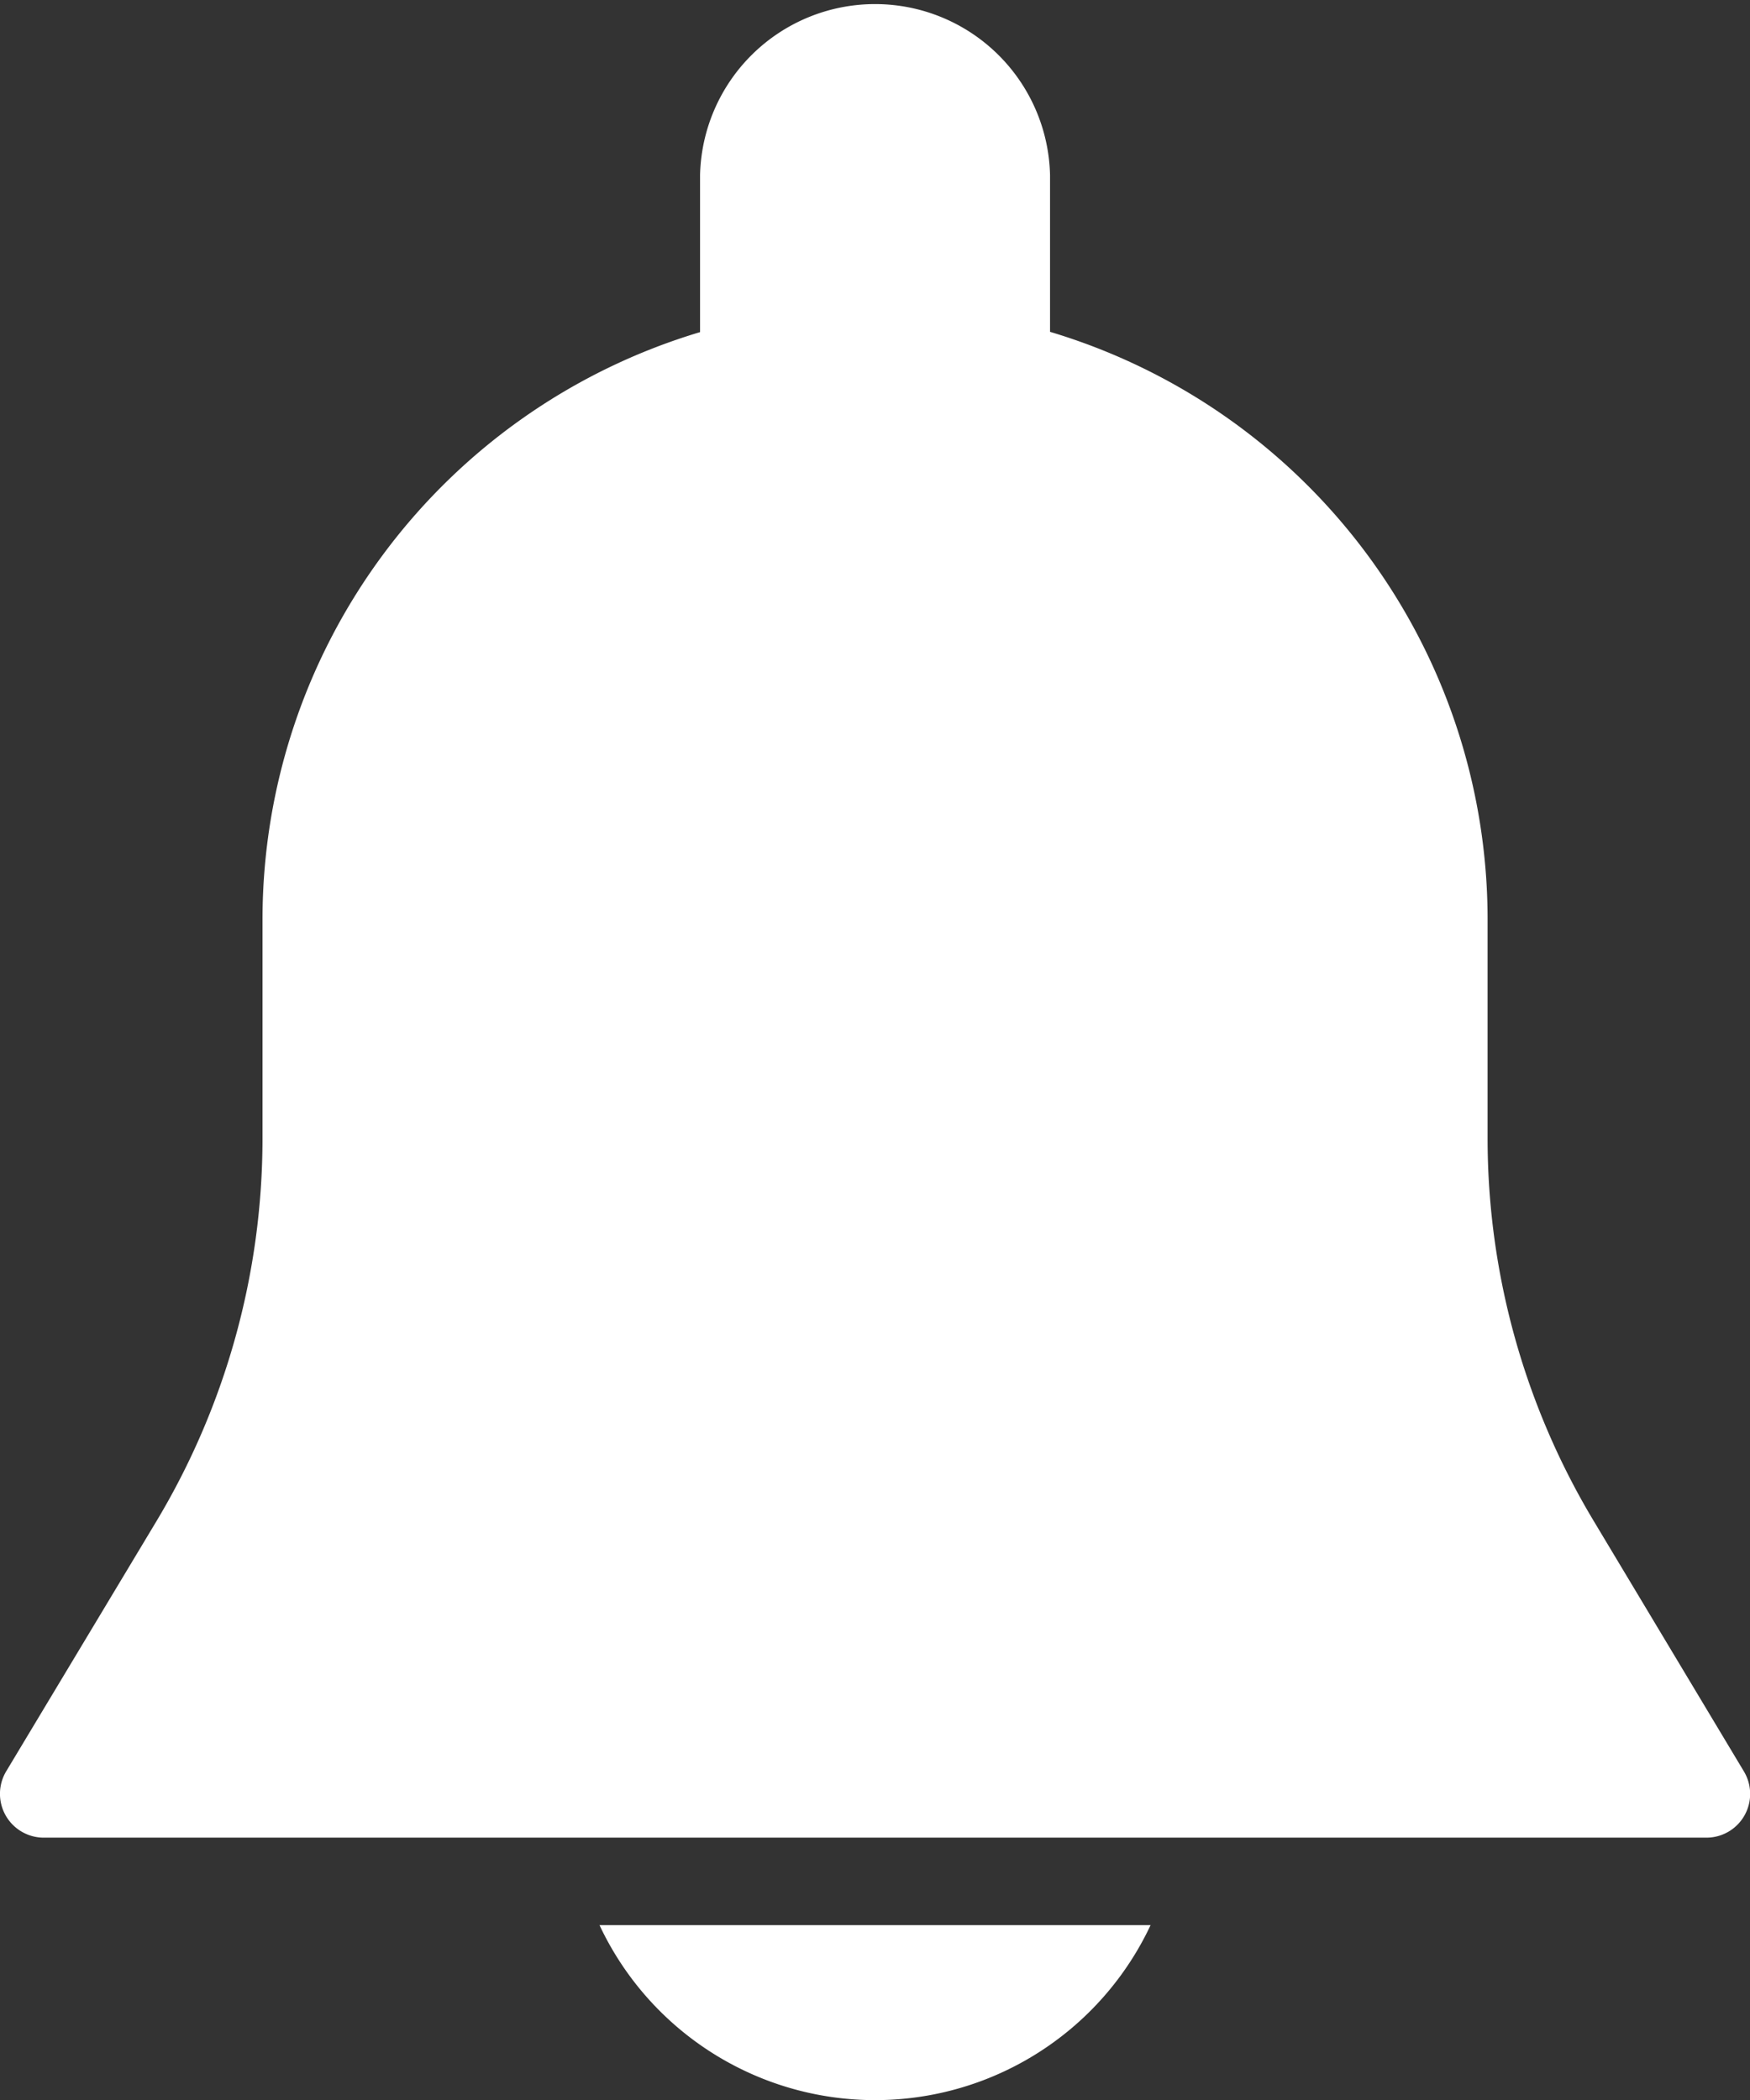 <svg xmlns="http://www.w3.org/2000/svg" width="18.326" height="21.993" viewBox="0 0 18.326 21.993">
  <rect x="0" y="0" width="18.326" height="21.993" fill="#333333" stroke="none"/>
  <g id="Group_2170" data-name="Group 2170" transform="translate(-21.751 -65)">
    <path id="Path_1083" data-name="Path 1083" d="M188.815,469.333a3.188,3.188,0,0,0,5.771,0Z" transform="translate(-160.786 -384.173)" fill="#fff"/>
    <path id="Path_1082" data-name="Path 1082" d="M60.937,18.55l-1.573-2.623a7.79,7.79,0,0,1-1.111-4.008v-2.3a6.423,6.423,0,0,0-4.582-6.144V1.833a1.833,1.833,0,0,0-3.665,0V3.478a6.423,6.423,0,0,0-4.582,6.144v2.3a7.8,7.8,0,0,1-1.11,4.007L42.74,18.549a.459.459,0,0,0,.392.695H60.544a.458.458,0,0,0,.393-.694Z" transform="translate(-20.924 65)" fill="#fff"/>
  </g>
</svg>
